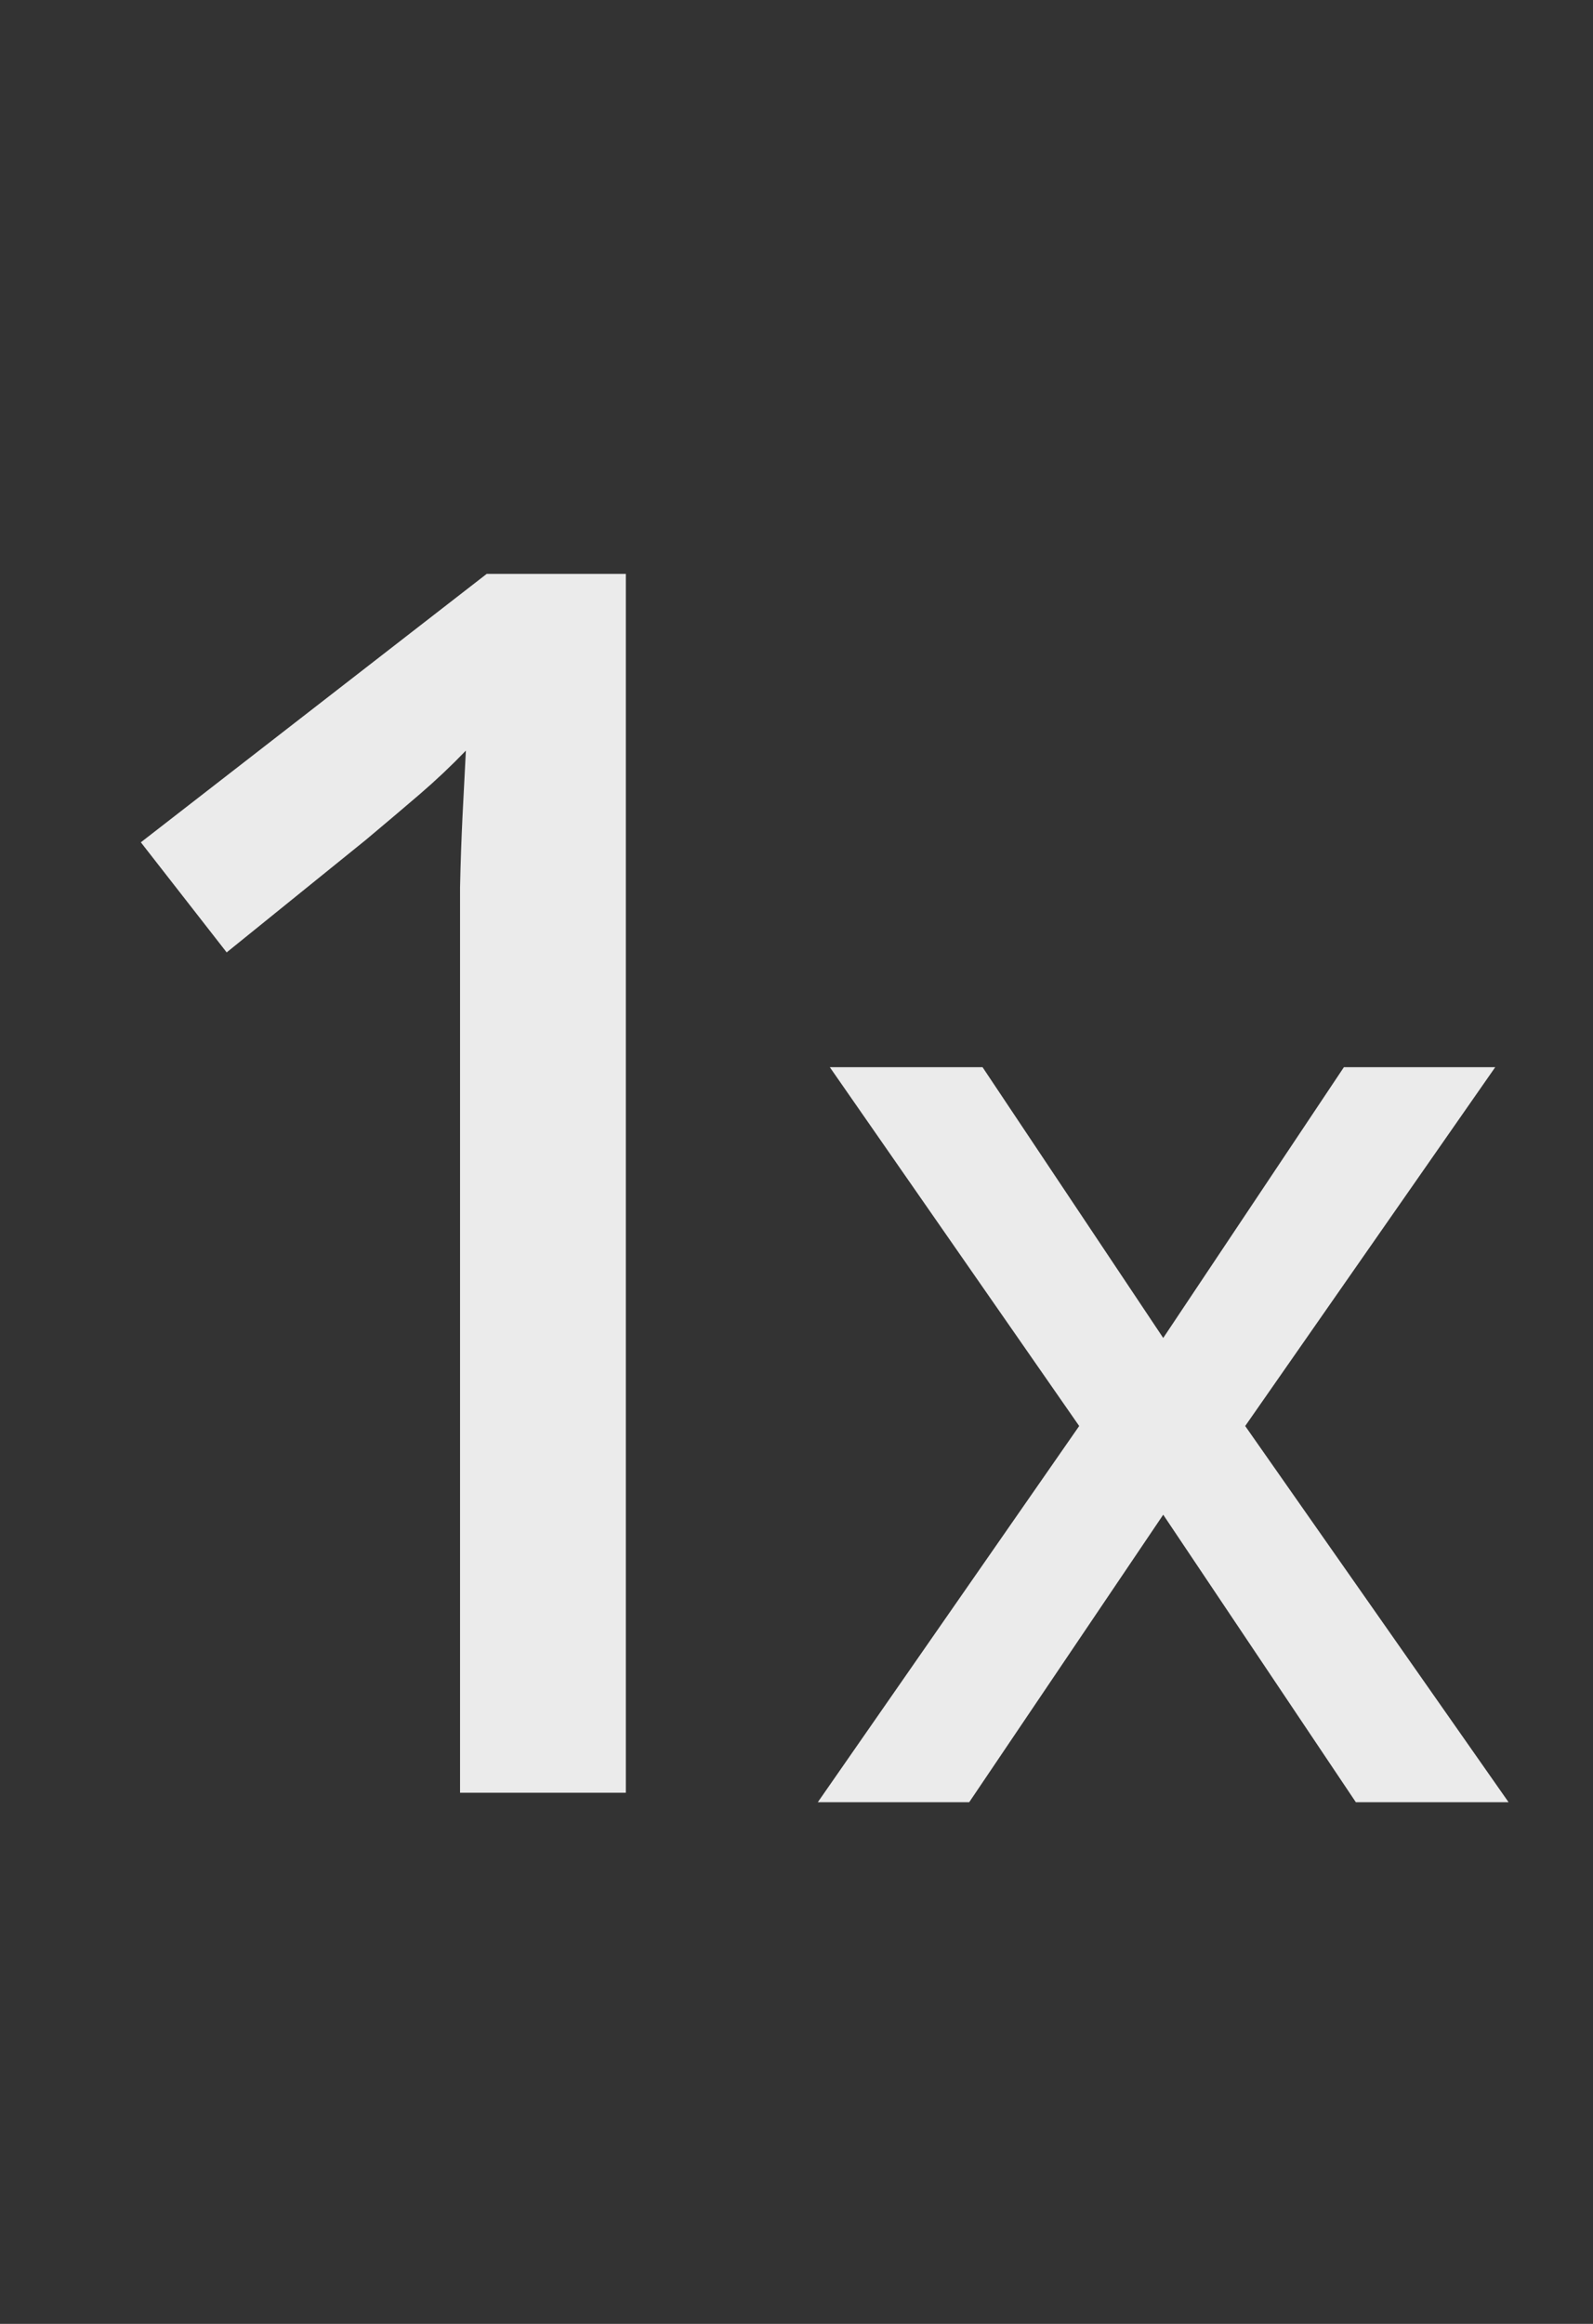 <svg width="24" height="35" viewBox="0 0 24 35" fill="none" xmlns="http://www.w3.org/2000/svg">
<rect x="0" y="0" width="24" height="35" fill="#333333" stroke="none"/>
<path d="M9.429 27H6.931V14.582C6.931 14.139 6.931 13.733 6.931 13.364C6.939 12.988 6.952 12.632 6.968 12.297C6.985 11.954 7.002 11.623 7.019 11.305C6.801 11.531 6.571 11.749 6.328 11.958C6.094 12.159 5.822 12.389 5.512 12.649L3.415 14.344L2.122 12.686L7.333 8.643H9.429V27Z" fill="white" fill-opacity="0.9"/>
<path d="M16.259 21.477L12.502 16.073H14.803L17.525 20.151L20.247 16.073H22.527L18.76 21.477L22.728 27.143H20.427L17.525 22.813L14.602 27.143H12.321L16.259 21.477Z" fill="white" fill-opacity="0.9"/>
</svg>
